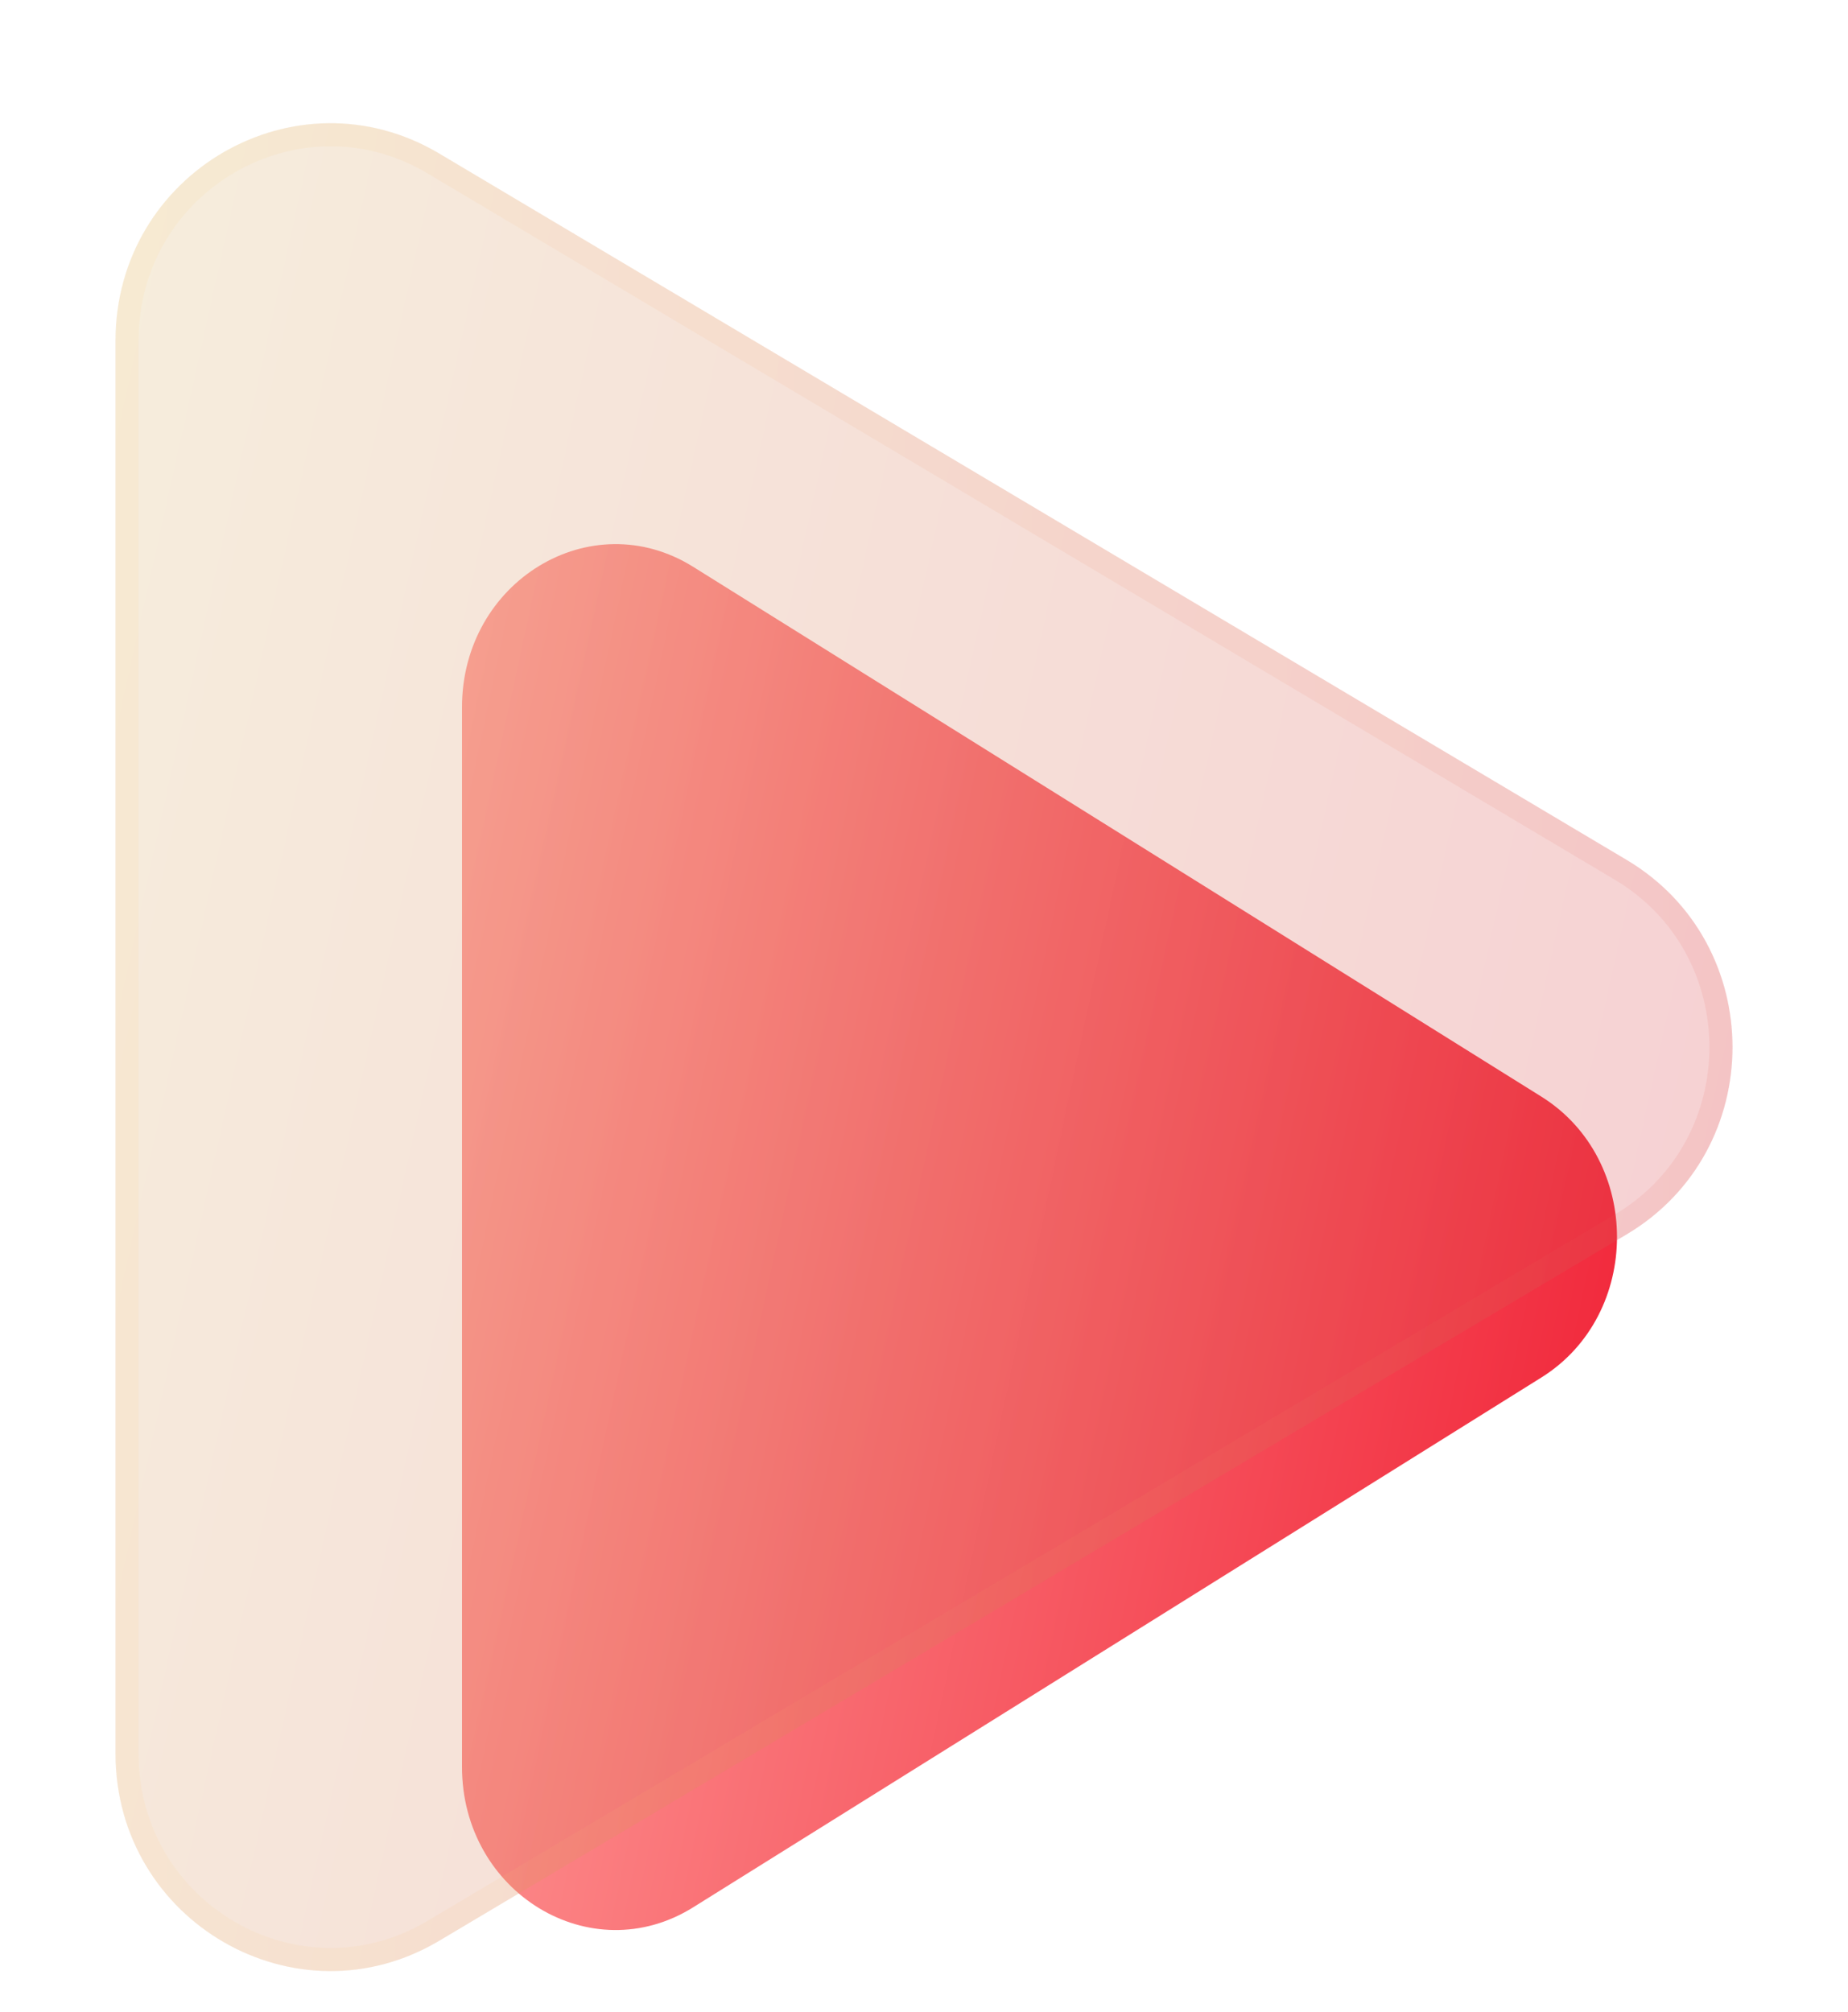 <svg width="90" height="98" viewBox="0 0 90 98" fill="none" xmlns="http://www.w3.org/2000/svg">
<g filter="url(#filter0_d_605_4543)">
<path d="M75.066 49.41L33.761 23.608C28.78 20.496 22.5 24.31 22.5 30.447V82.053C22.5 88.19 28.78 92.004 33.761 88.892L75.066 63.09C79.978 60.022 79.978 52.478 75.066 49.41Z" fill="url(#paint0_linear_605_4543)"/>
<g filter="url(#filter1_bi_605_4543)">
<path d="M79.218 35.88L21.39 1.477C14.417 -2.672 5.625 2.413 5.625 10.597V79.403C5.625 87.587 14.417 92.672 21.39 88.523L79.218 54.12C86.094 50.029 86.094 39.971 79.218 35.88Z" fill="#1D1D1D" fill-opacity="0.05"/>
<path d="M79.218 35.88L21.39 1.477C14.417 -2.672 5.625 2.413 5.625 10.597V79.403C5.625 87.587 14.417 92.672 21.39 88.523L79.218 54.12C86.094 50.029 86.094 39.971 79.218 35.88Z" fill="url(#paint1_linear_605_4543)" fill-opacity="0.2"/>
<path d="M21.103 1.96L78.93 36.364C85.44 40.237 85.44 49.763 78.93 53.636L21.103 88.04C14.514 91.96 6.188 87.162 6.188 79.403V10.597C6.188 2.839 14.514 -1.96 21.103 1.96Z" stroke="url(#paint2_linear_605_4543)" stroke-opacity="0.1" stroke-width="1.125"/>
</g>
</g>
<defs>
<filter id="filter0_d_605_4543" x="-4" y="0" width="98" height="98" filterUnits="userSpaceOnUse" color-interpolation-filters="sRGB">
<feFlood flood-opacity="0" result="BackgroundImageFix"/>
<feColorMatrix in="SourceAlpha" type="matrix" values="0 0 0 0 0 0 0 0 0 0 0 0 0 0 0 0 0 0 127 0" result="hardAlpha"/>
<feOffset dy="4"/>
<feGaussianBlur stdDeviation="2"/>
<feComposite in2="hardAlpha" operator="out"/>
<feColorMatrix type="matrix" values="0 0 0 0 0 0 0 0 0 0 0 0 0 0 0 0 0 0 0.25 0"/>
<feBlend mode="normal" in2="BackgroundImageFix" result="effect1_dropShadow_605_4543"/>
<feBlend mode="normal" in="SourceGraphic" in2="effect1_dropShadow_605_4543" result="shape"/>
</filter>
<filter id="filter1_bi_605_4543" x="-0.375" y="-6" width="90.75" height="102" filterUnits="userSpaceOnUse" color-interpolation-filters="sRGB">
<feFlood flood-opacity="0" result="BackgroundImageFix"/>
<feGaussianBlur in="BackgroundImageFix" stdDeviation="3"/>
<feComposite in2="SourceAlpha" operator="in" result="effect1_backgroundBlur_605_4543"/>
<feBlend mode="normal" in="SourceGraphic" in2="effect1_backgroundBlur_605_4543" result="shape"/>
<feColorMatrix in="SourceAlpha" type="matrix" values="0 0 0 0 0 0 0 0 0 0 0 0 0 0 0 0 0 0 127 0" result="hardAlpha"/>
<feOffset dy="2"/>
<feGaussianBlur stdDeviation="1.5"/>
<feComposite in2="hardAlpha" operator="arithmetic" k2="-1" k3="1"/>
<feColorMatrix type="matrix" values="0 0 0 0 1 0 0 0 0 1 0 0 0 0 1 0 0 0 0.15 0"/>
<feBlend mode="normal" in2="shape" result="effect2_innerShadow_605_4543"/>
</filter>
<linearGradient id="paint0_linear_605_4543" x1="22.5" y1="22.5" x2="90.01" y2="36.785" gradientUnits="userSpaceOnUse">
<stop stop-color="#FFA39E"/>
<stop offset="1" stop-color="#F01E33"/>
</linearGradient>
<linearGradient id="paint1_linear_605_4543" x1="5.625" y1="0" x2="99.726" y2="20.907" gradientUnits="userSpaceOnUse">
<stop stop-color="#FFD580"/>
<stop offset="1" stop-color="#FF384C"/>
</linearGradient>
<linearGradient id="paint2_linear_605_4543" x1="8.086" y1="4.091" x2="84.375" y2="4.091" gradientUnits="userSpaceOnUse">
<stop stop-color="#FFD580"/>
<stop offset="1" stop-color="#E65A53"/>
</linearGradient>
</defs>
</svg>
